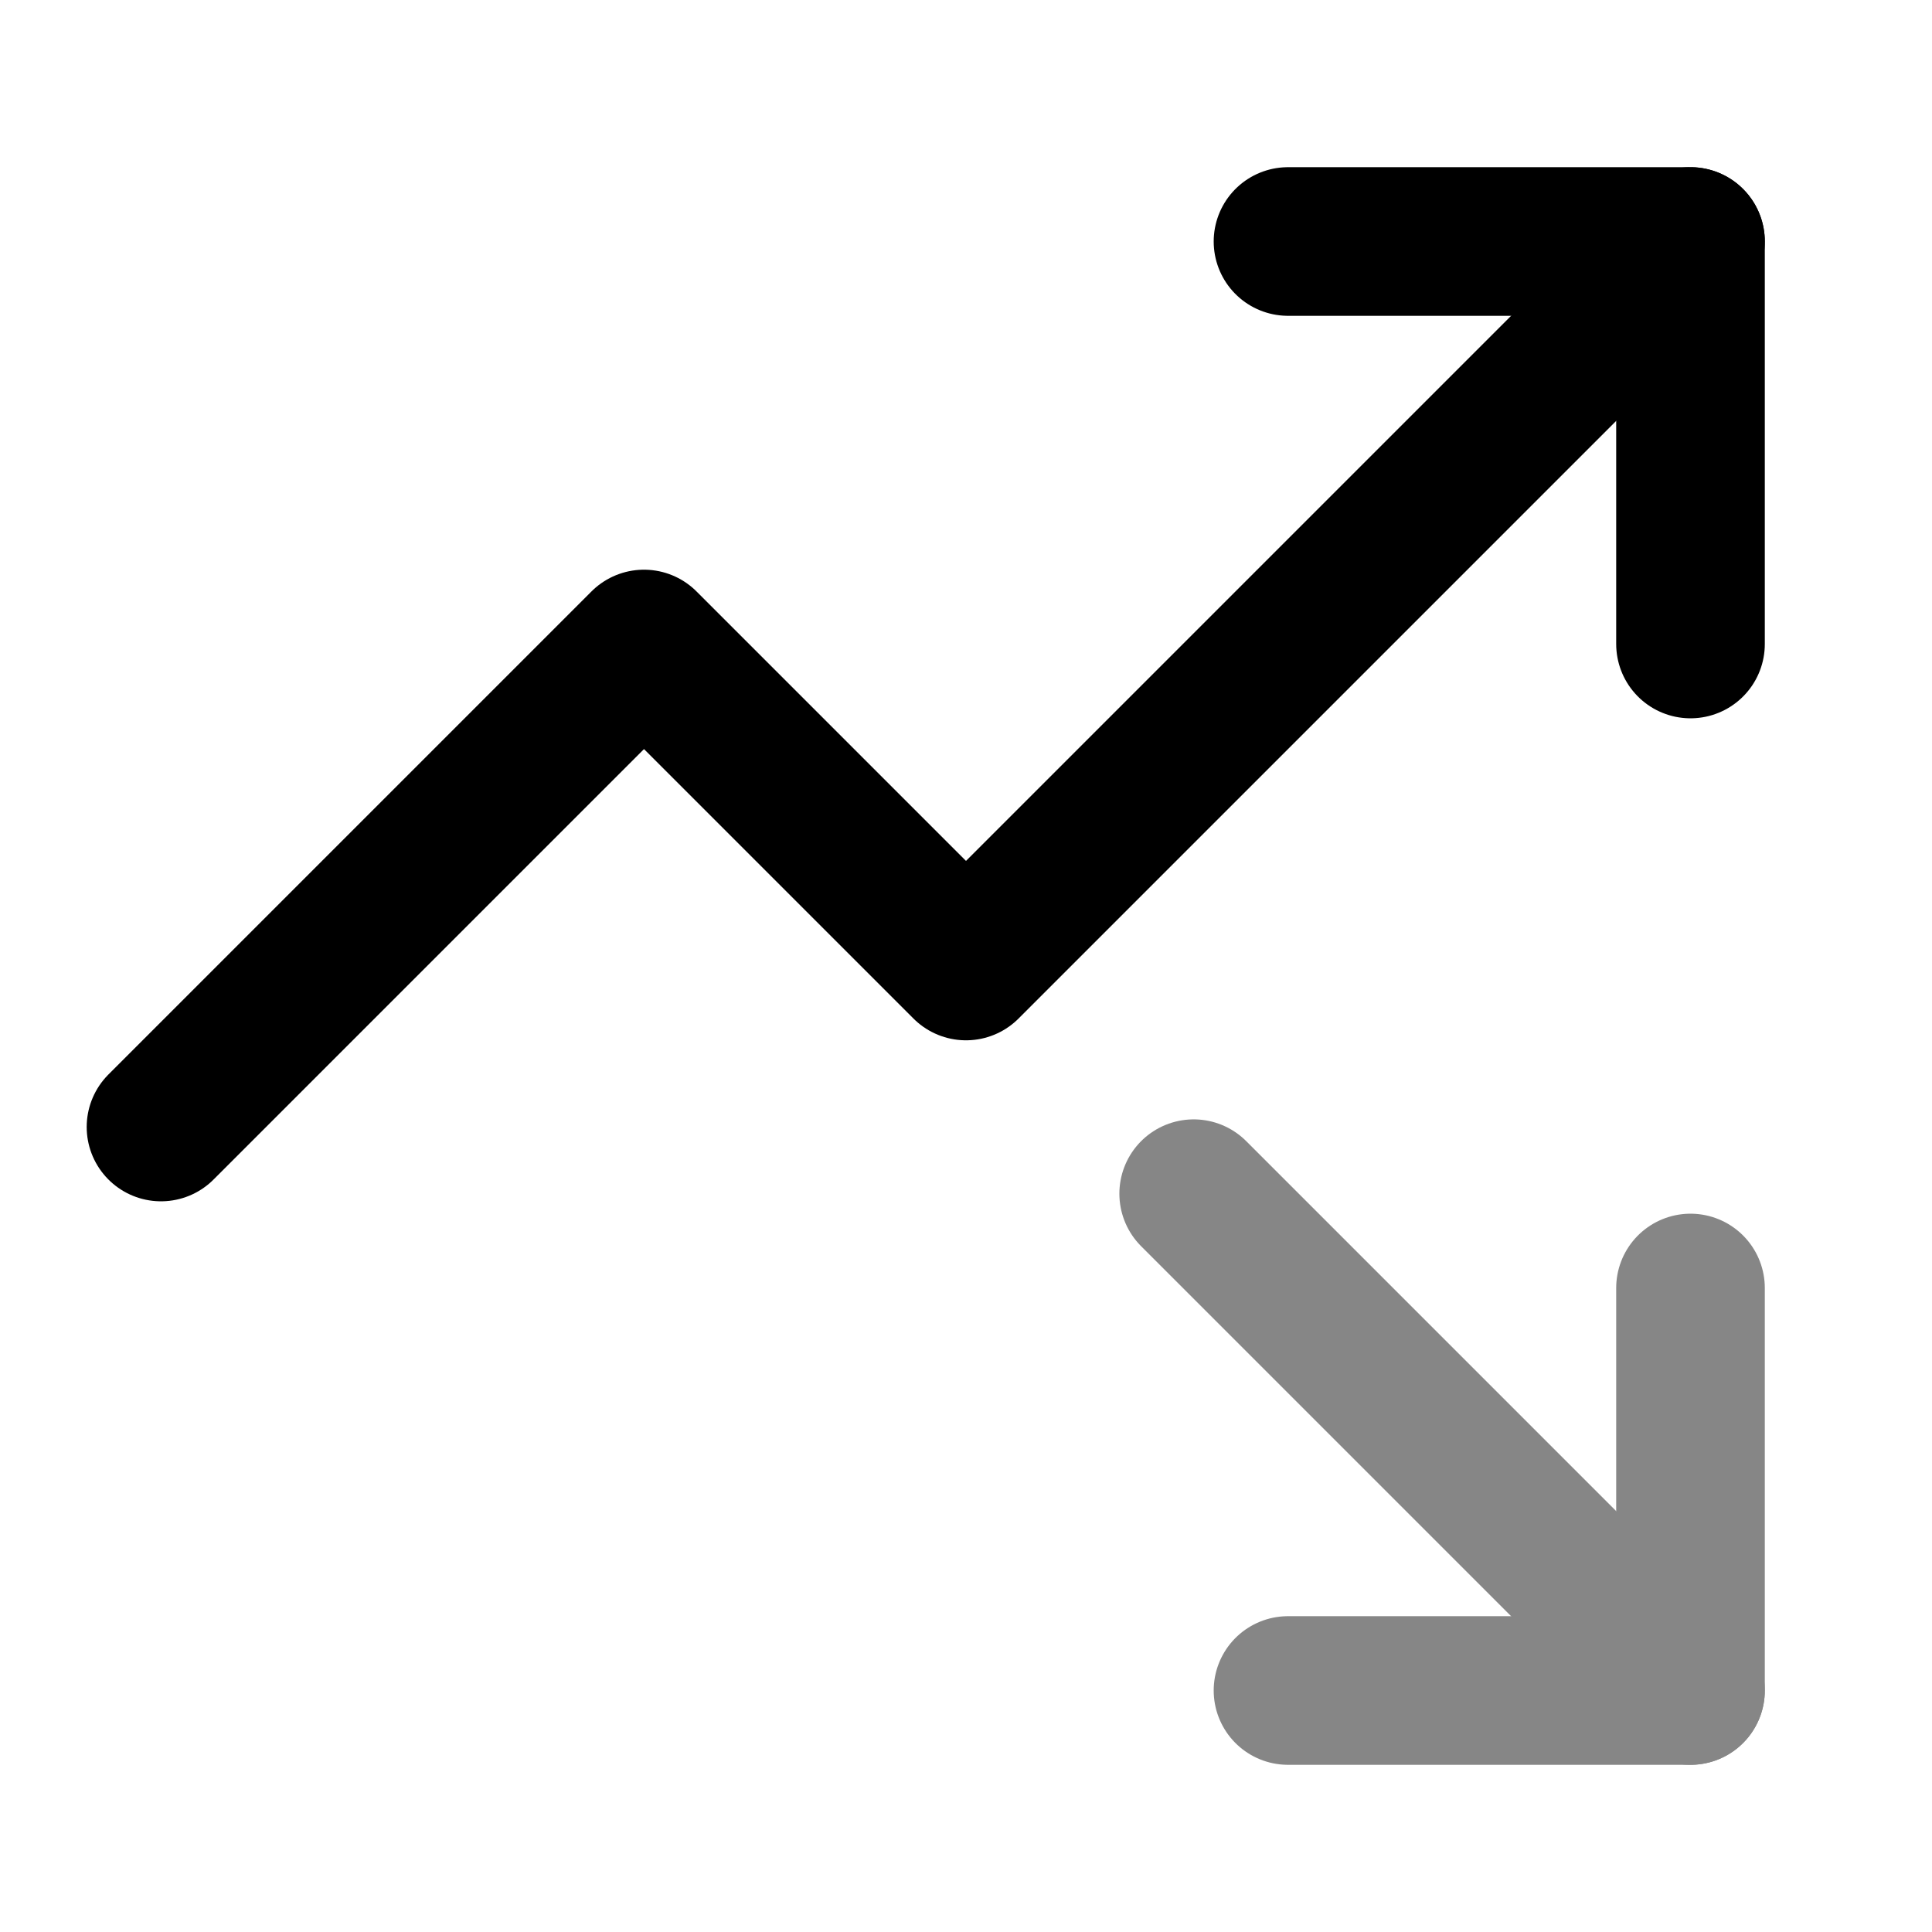 <svg width="39" height="39" viewBox="0 0 39 39" fill="none" xmlns="http://www.w3.org/2000/svg">
<path d="M24.096 24.096L34.125 34.125" stroke="#868686" stroke-width="3" stroke-linecap="round" stroke-linejoin="round"/>
<path d="M34.125 26V34.125H26" stroke="#868686" stroke-width="3" stroke-linecap="round" stroke-linejoin="round"/>
<path d="M34.125 4.875L19.5 19.5L13 13L3.25 22.75" stroke="black" stroke-width="3" stroke-linecap="round" stroke-linejoin="round"/>
<path d="M34.125 13V4.875H26" stroke="black" stroke-width="3" stroke-linecap="round" stroke-linejoin="round"/>
</svg>
